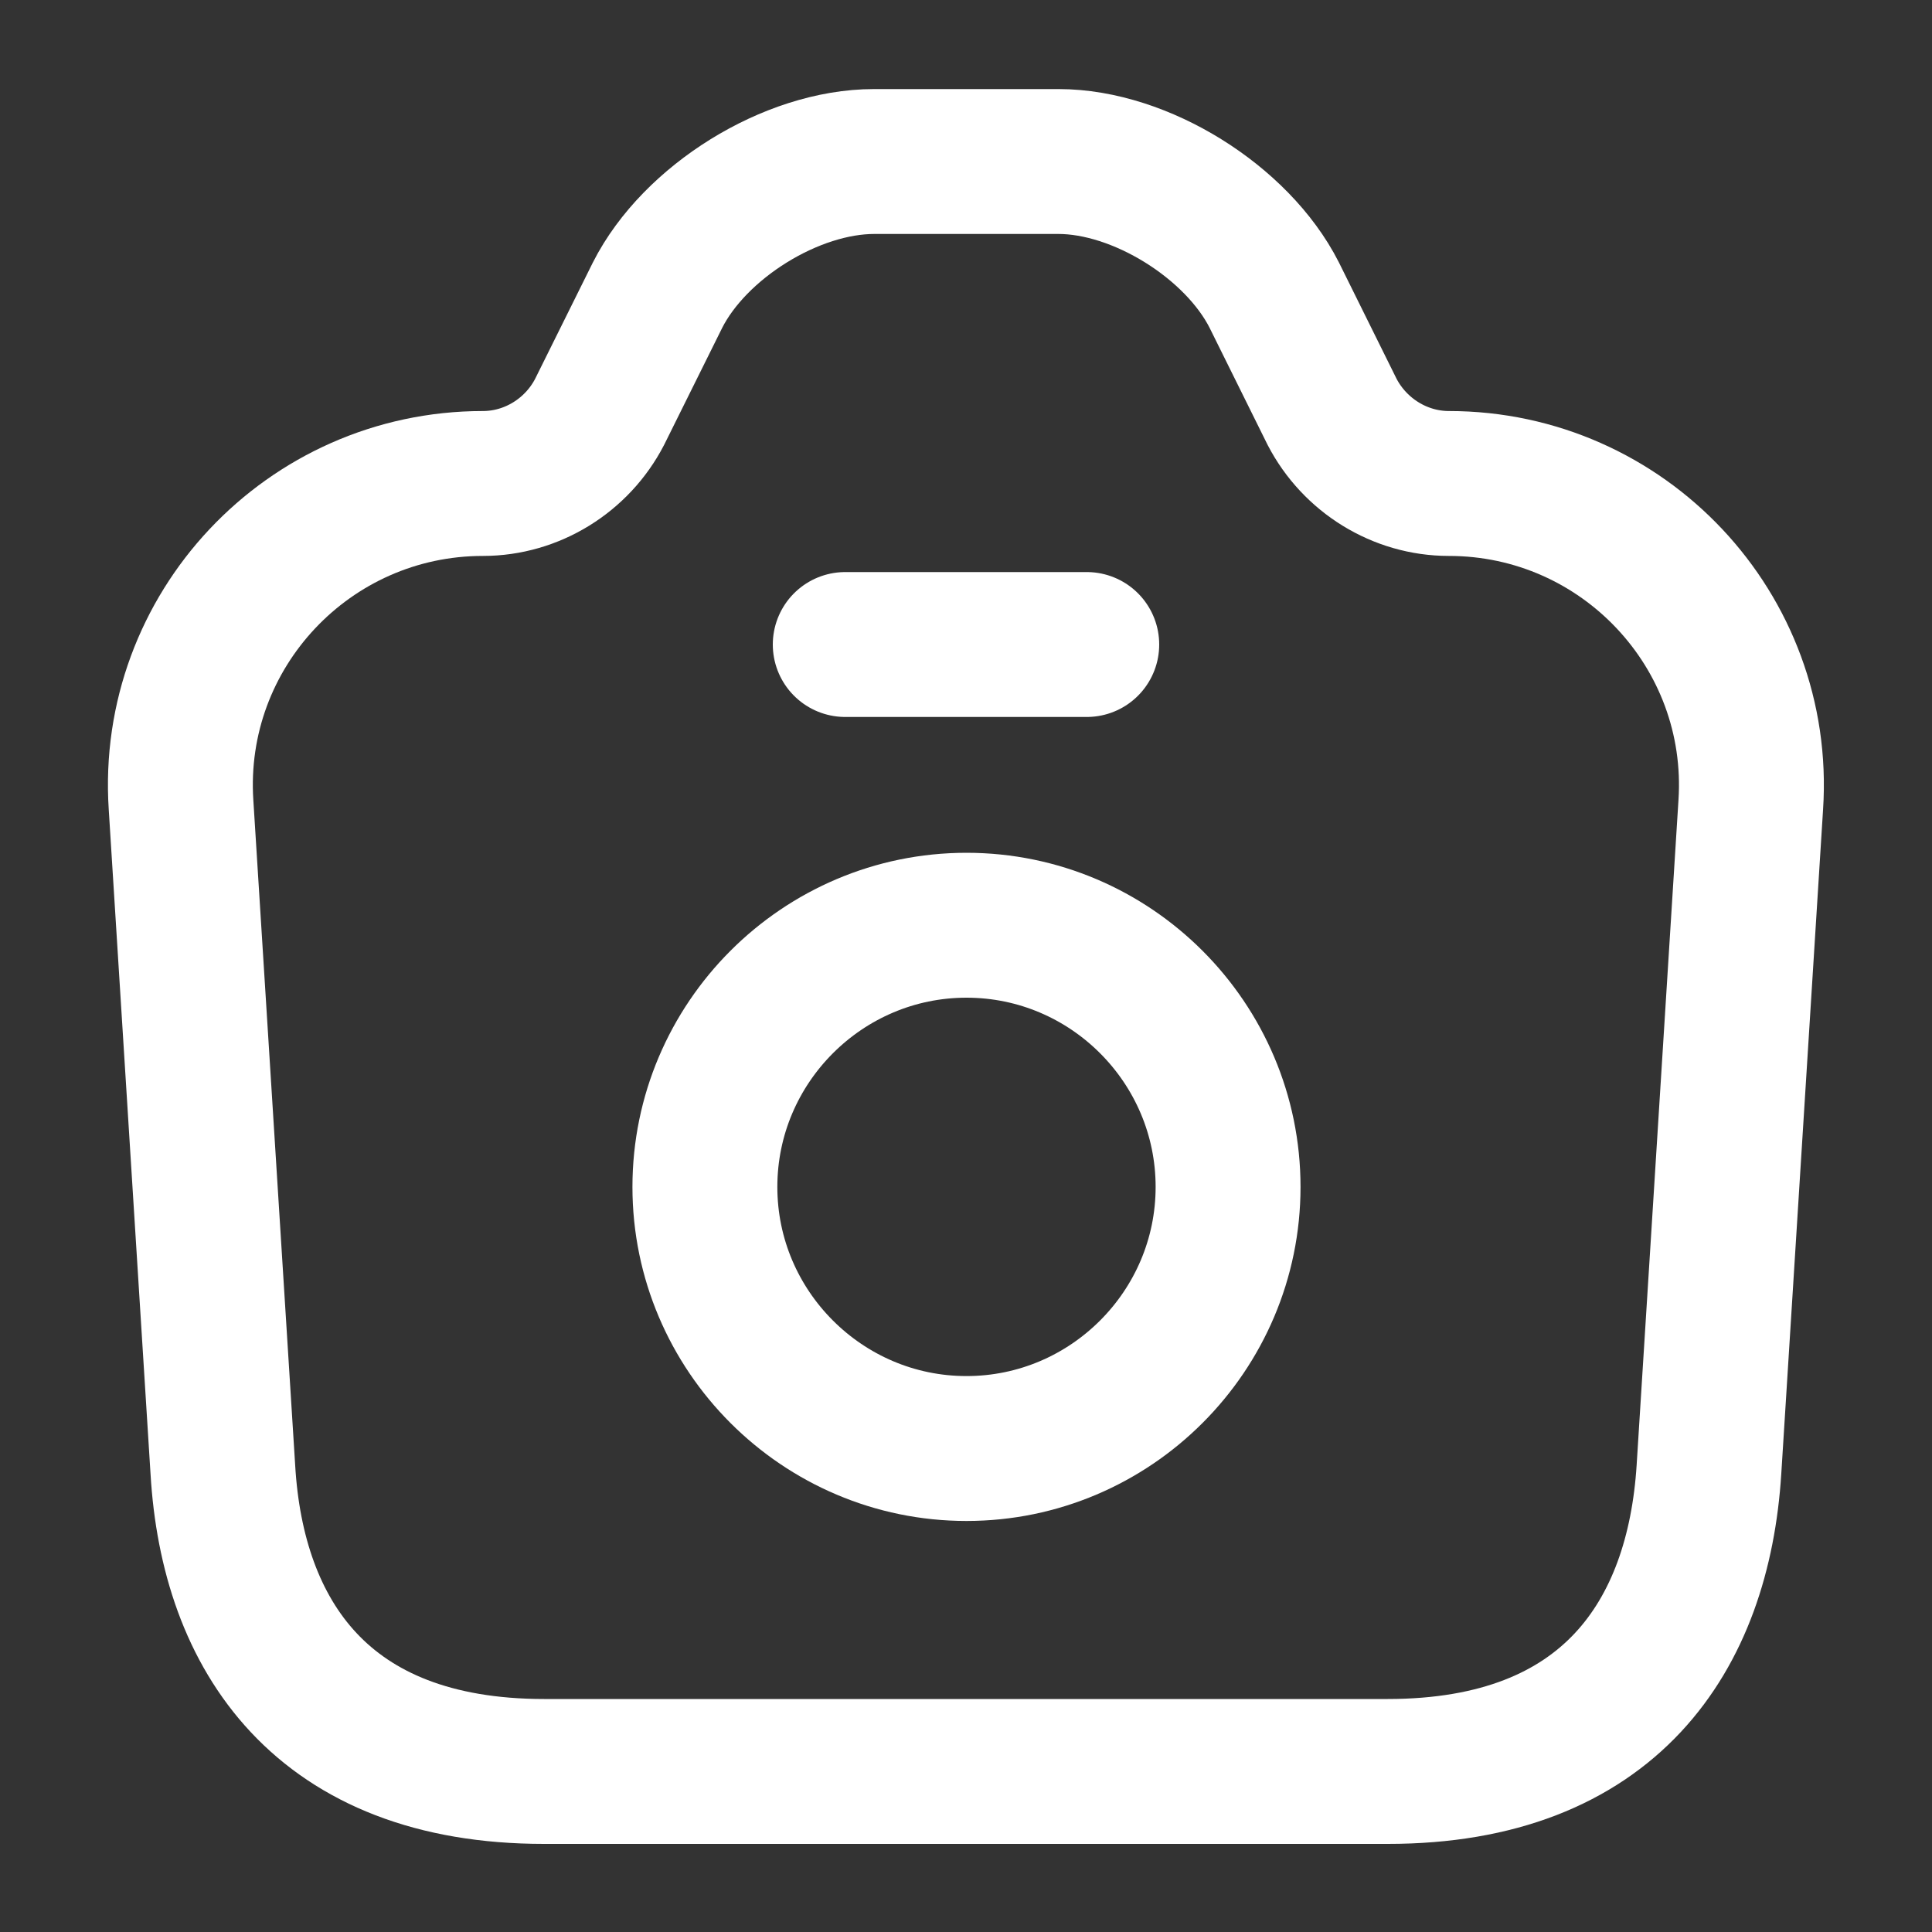 <svg width="20" height="20" viewBox="0 0 20 20" fill="none" xmlns="http://www.w3.org/2000/svg">
    <rect x="0" y="0" width="20" height="20" fill="#333333" stroke="none"/>
    <path d="M5.632 18.338H14.366C16.666 18.338 17.582 16.93 17.691 15.213L18.124 8.33C18.241 6.53 16.807 5.005 14.999 5.005C14.491 5.005 14.024 4.714 13.79 4.264L13.191 3.055C12.807 2.297 11.807 1.672 10.957 1.672H9.049C8.191 1.672 7.191 2.297 6.807 3.055L6.207 4.264C5.974 4.714 5.507 5.005 4.999 5.005C3.191 5.005 1.757 6.53 1.874 8.33L2.307 15.213C2.407 16.93 3.332 18.338 5.632 18.338Z" stroke="white" stroke-width="1.5" stroke-linecap="round" stroke-linejoin="round"/>
    <path d="M8.75 6.672H11.25" stroke="white" stroke-width="1.5" stroke-linecap="round" stroke-linejoin="round"/>
    <path d="M10.005 14.995C11.497 14.995 12.713 13.778 12.713 12.287C12.713 10.795 11.497 9.578 10.005 9.578C8.514 9.578 7.297 10.795 7.297 12.287C7.297 13.778 8.514 14.995 10.005 14.995Z" stroke="white" stroke-width="1.5" stroke-linecap="round" stroke-linejoin="round"/>
</svg>
